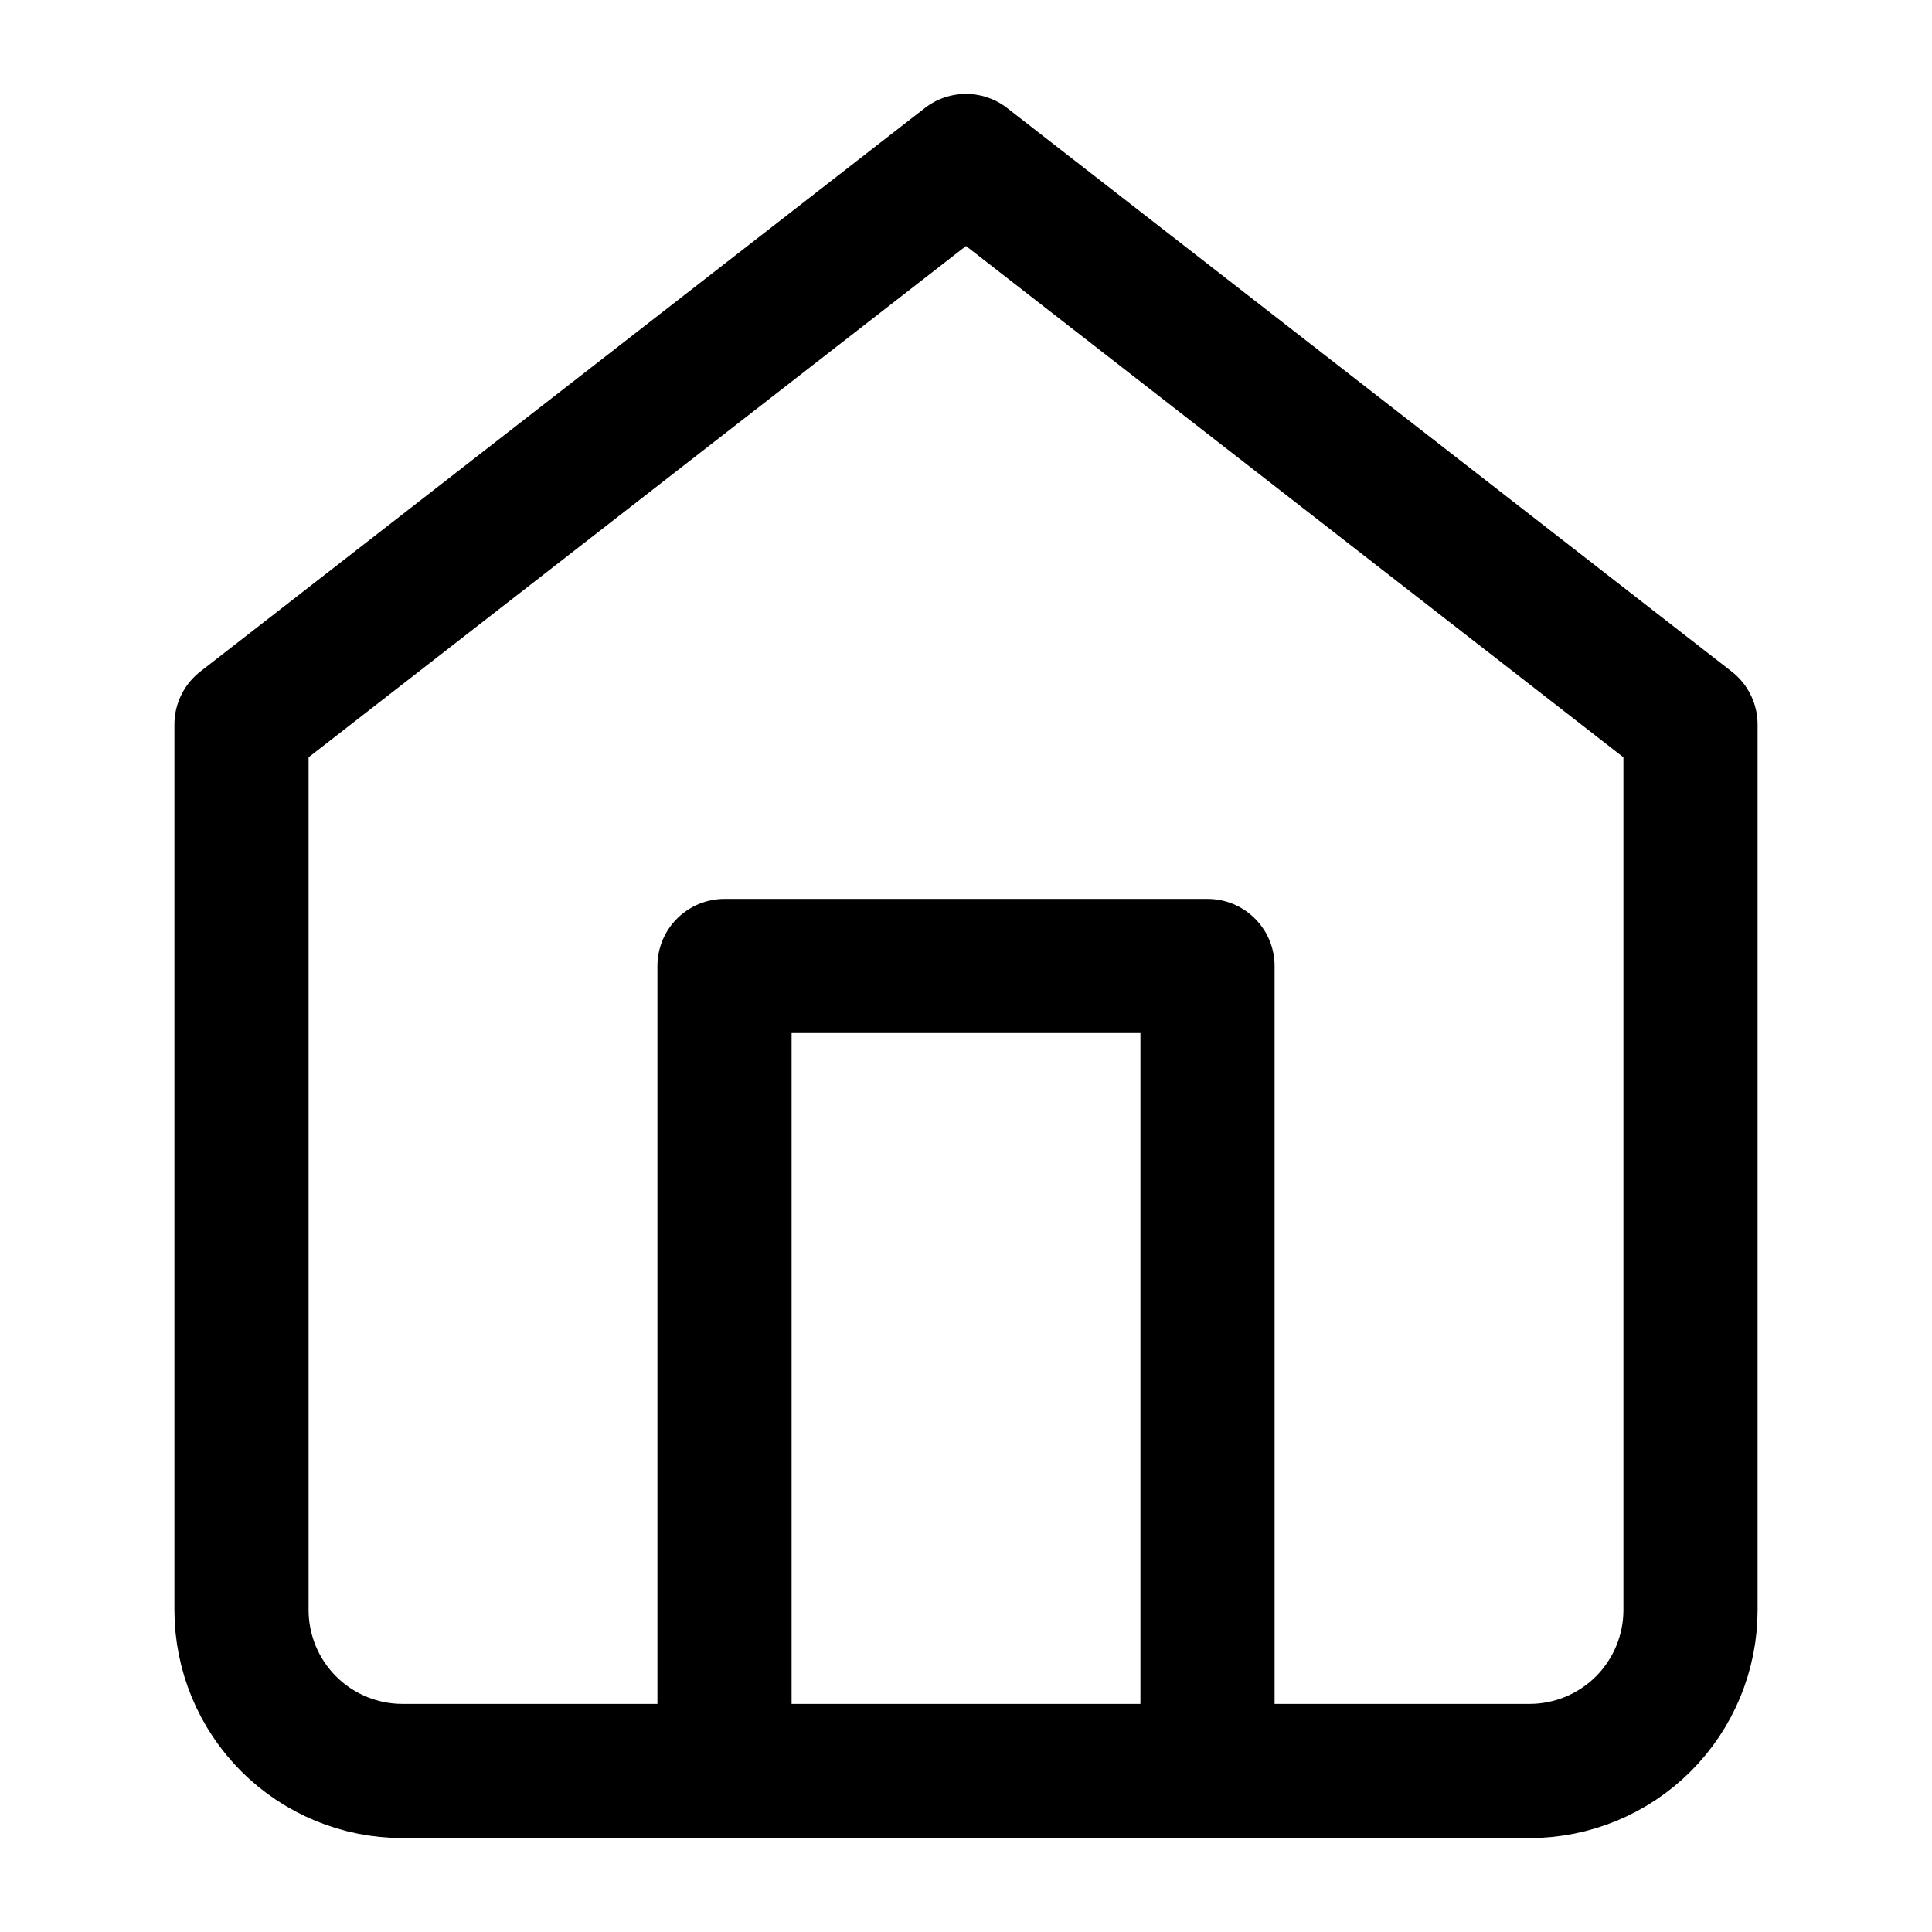 <svg width="72" height="72" viewBox="0 0 72 72" fill="none" xmlns="http://www.w3.org/2000/svg">
<path d="M9 27L36 6L63 27V60C63 61.591 62.368 63.117 61.243 64.243C60.117 65.368 58.591 66 57 66H15C13.409 66 11.883 65.368 10.757 64.243C9.632 63.117 9 61.591 9 60V27Z" stroke="black" stroke-width="5" stroke-linecap="round" stroke-linejoin="round"/>
<path d="M27 66V36H45V66" stroke="black" stroke-width="5" stroke-linecap="round" stroke-linejoin="round"/>
</svg>
